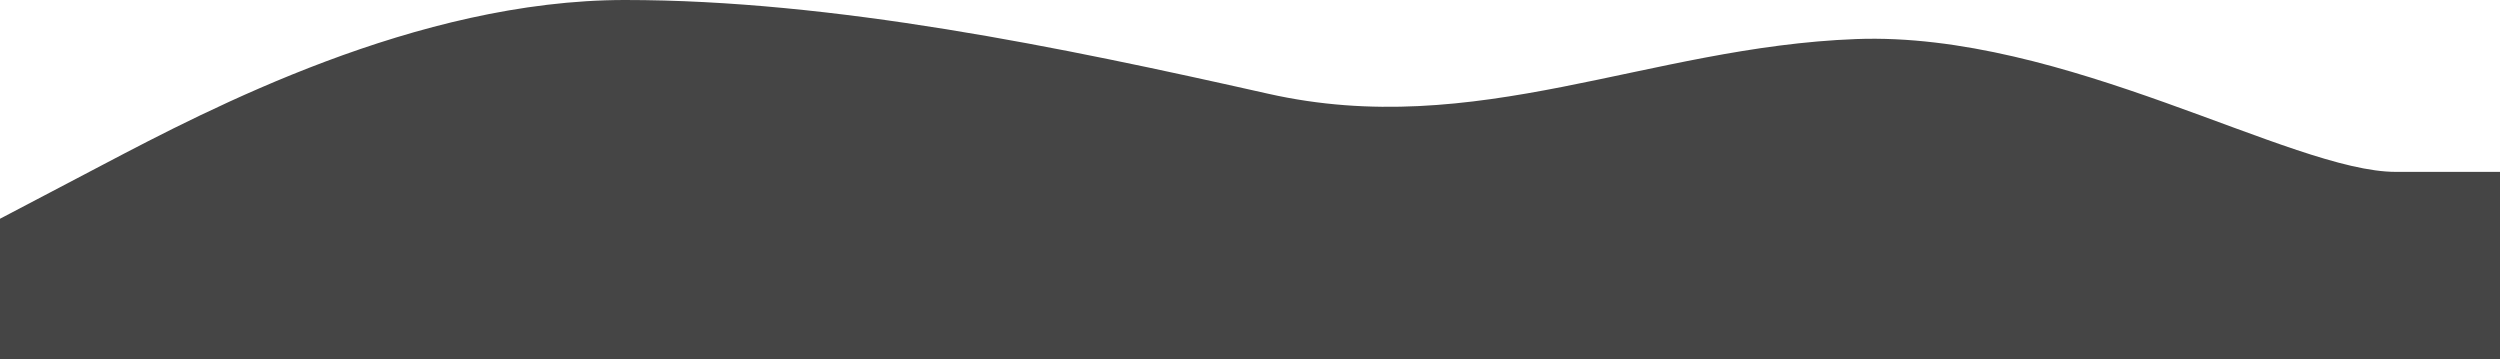 <svg width="1920" height="276" viewBox="0 0 1920 276" fill="none" xmlns="http://www.w3.org/2000/svg">
<path fill-rule="evenodd" clip-rule="evenodd" d="M0 168L80 126C160 84 320 0 480 0C640 0 814 36 974 72C1134 108 1265.5 36 1425.5 30C1585.5 24 1760 132 1840 132H1920V276H1840C1760 276 1600 276 1440 276C1280 276 1120 276 960 276C800 276 640 276 480 276C320 276 160 276 80 276H0V168Z" fill="#454545"/>
</svg>
